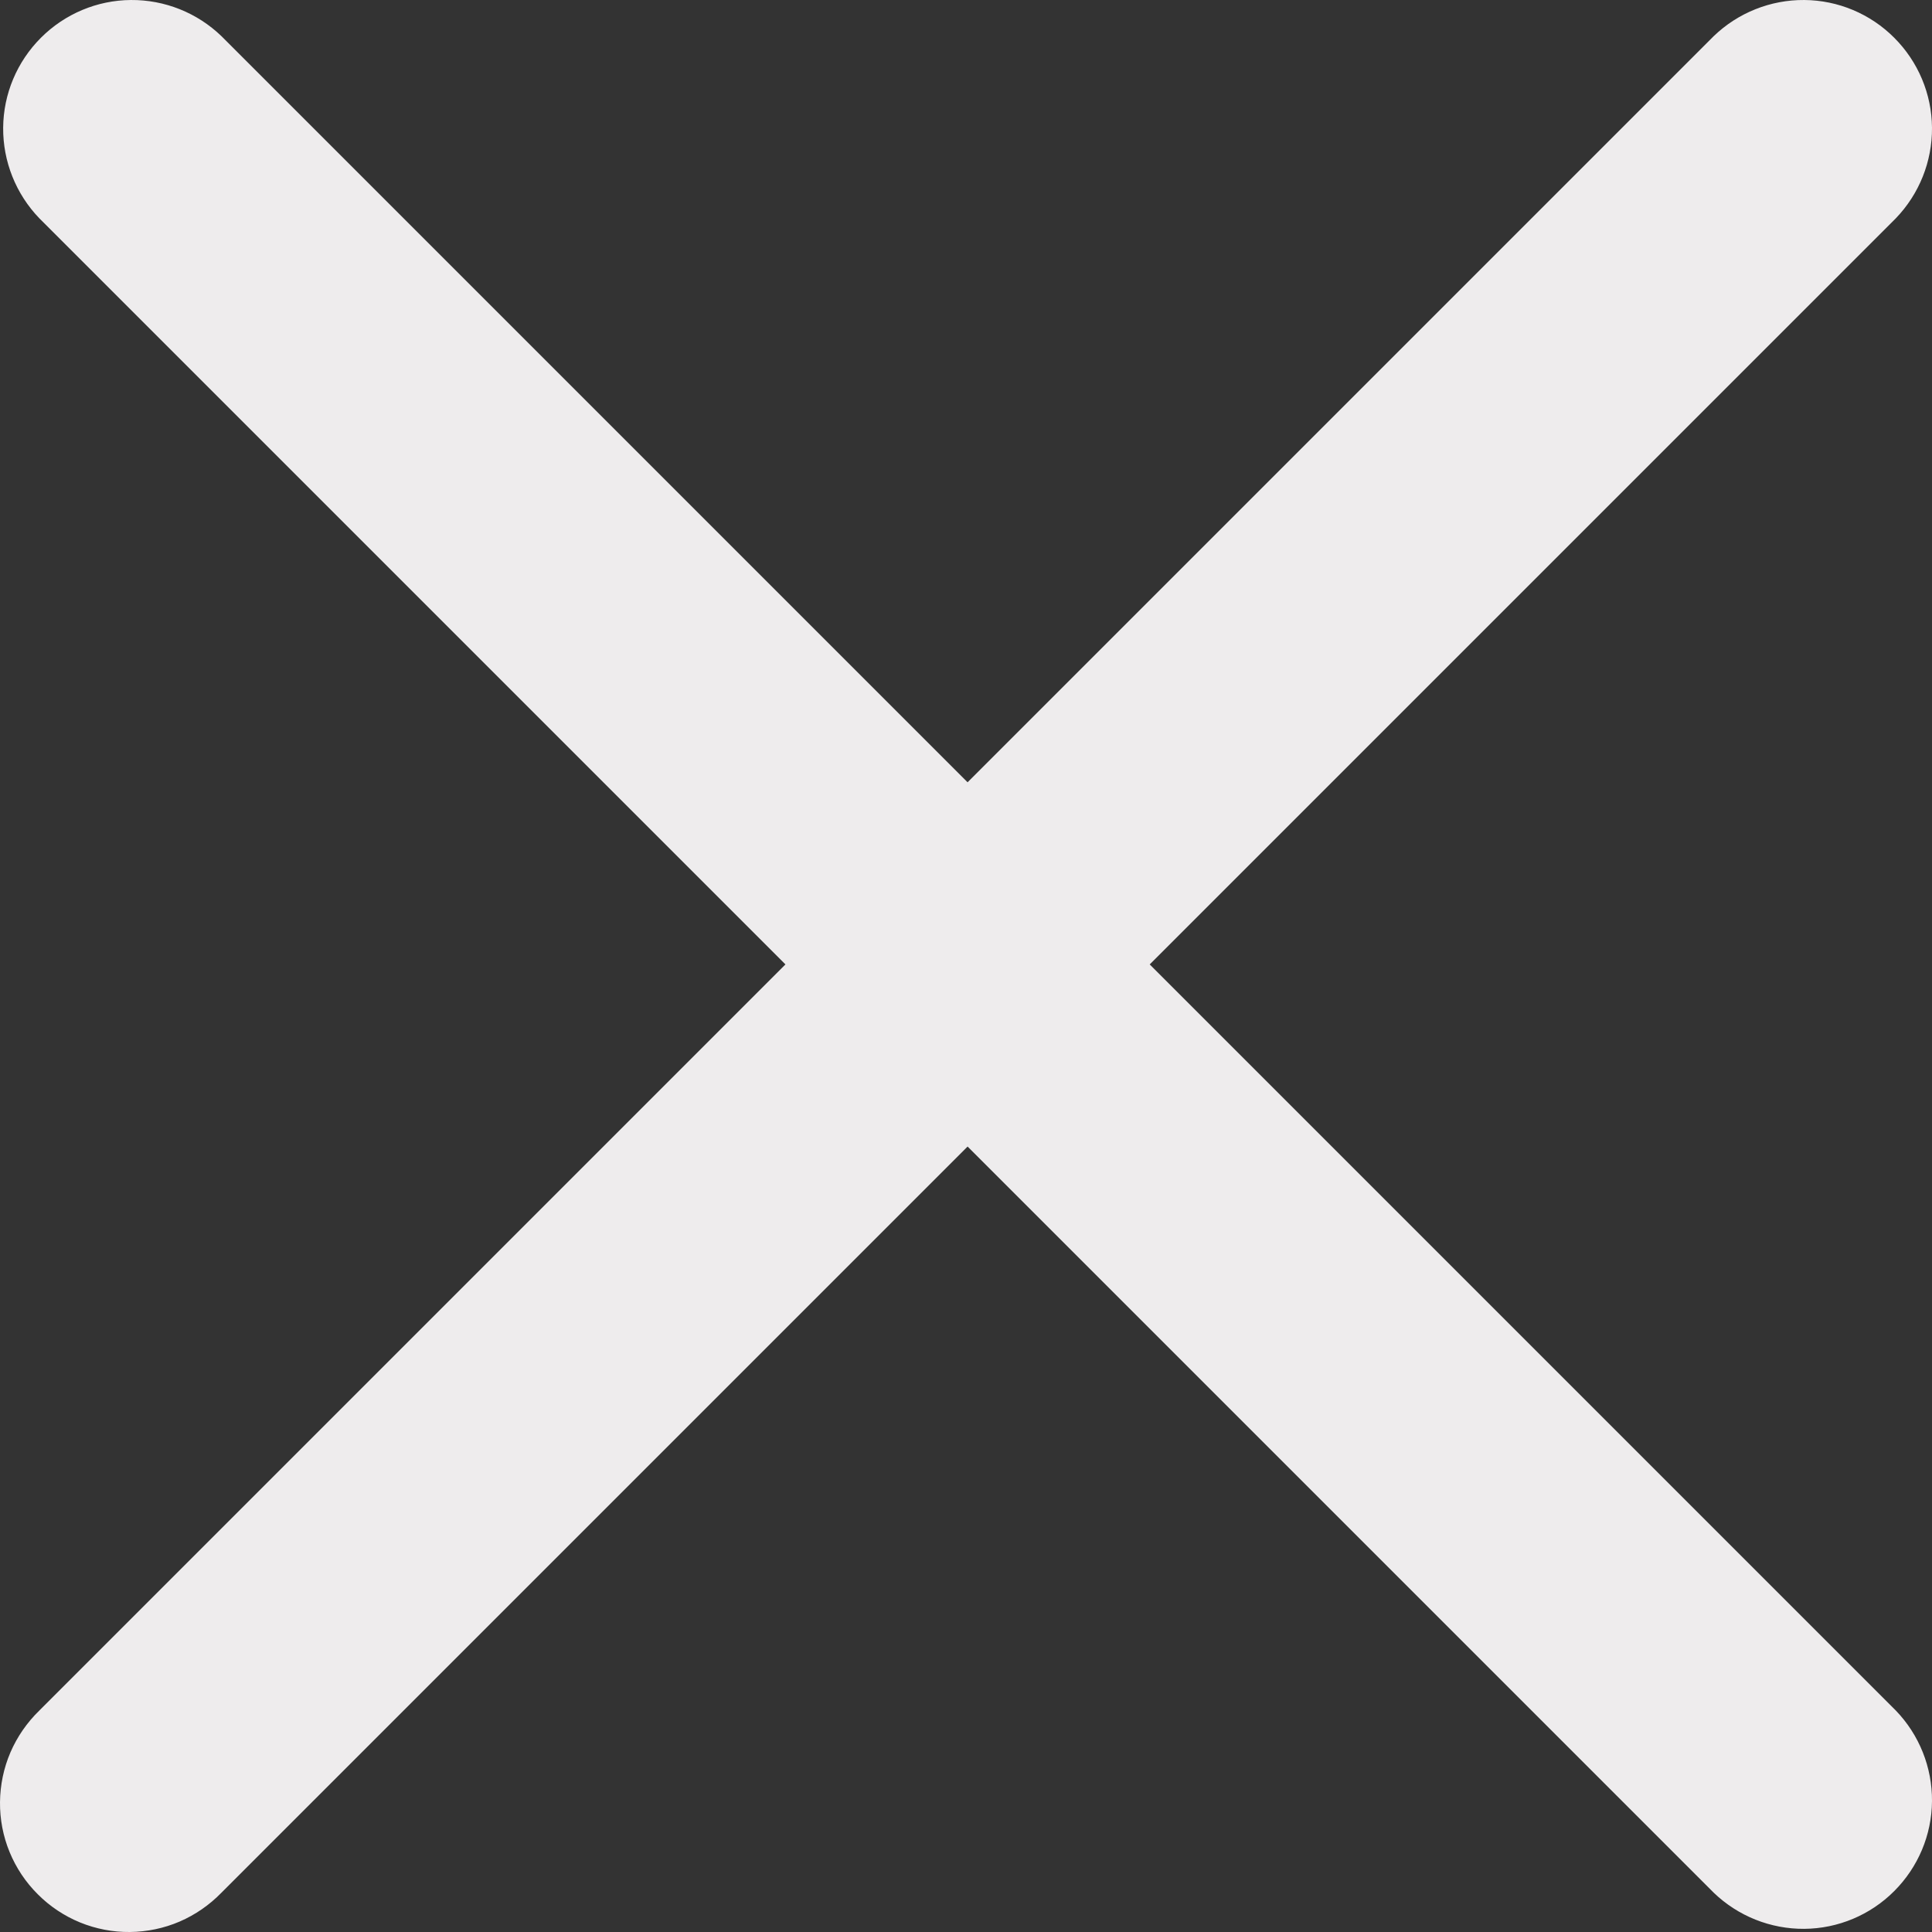 <svg width="22" height="22" viewBox="0 0 22 22" fill="none" xmlns="http://www.w3.org/2000/svg">
<rect x="0" y="0" width="22" height="22" fill="#333333" stroke="none"/>
<path fill-rule="evenodd" clip-rule="evenodd" d="M21.588 2.486C21.855 2.209 22.003 1.838 22 1.454C21.997 1.069 21.842 0.702 21.57 0.43C21.299 0.158 20.931 0.003 20.546 5.54436e-05C20.162 -0.003 19.791 0.145 19.514 0.412L11.018 8.908L2.522 0.412C2.245 0.145 1.875 -0.003 1.49 5.54436e-05C1.105 0.003 0.738 0.158 0.466 0.43C0.194 0.702 0.039 1.069 0.036 1.454C0.033 1.838 0.181 2.209 0.448 2.486L8.944 10.982L0.448 19.478C0.308 19.614 0.196 19.776 0.119 19.954C0.042 20.133 0.002 20.326 5.5377e-05 20.521C-0.002 20.715 0.035 20.909 0.109 21.089C0.183 21.269 0.292 21.433 0.43 21.57C0.567 21.708 0.731 21.817 0.911 21.891C1.092 21.965 1.285 22.002 1.479 22C1.674 21.998 1.867 21.958 2.046 21.881C2.224 21.804 2.386 21.692 2.522 21.552L11.018 13.056L19.514 21.552C19.791 21.819 20.162 21.967 20.546 21.964C20.931 21.961 21.299 21.806 21.57 21.534C21.842 21.262 21.997 20.895 22 20.51C22.003 20.125 21.855 19.755 21.588 19.478L13.092 10.982L21.588 2.486Z" fill="#EEECED"/>
</svg>
